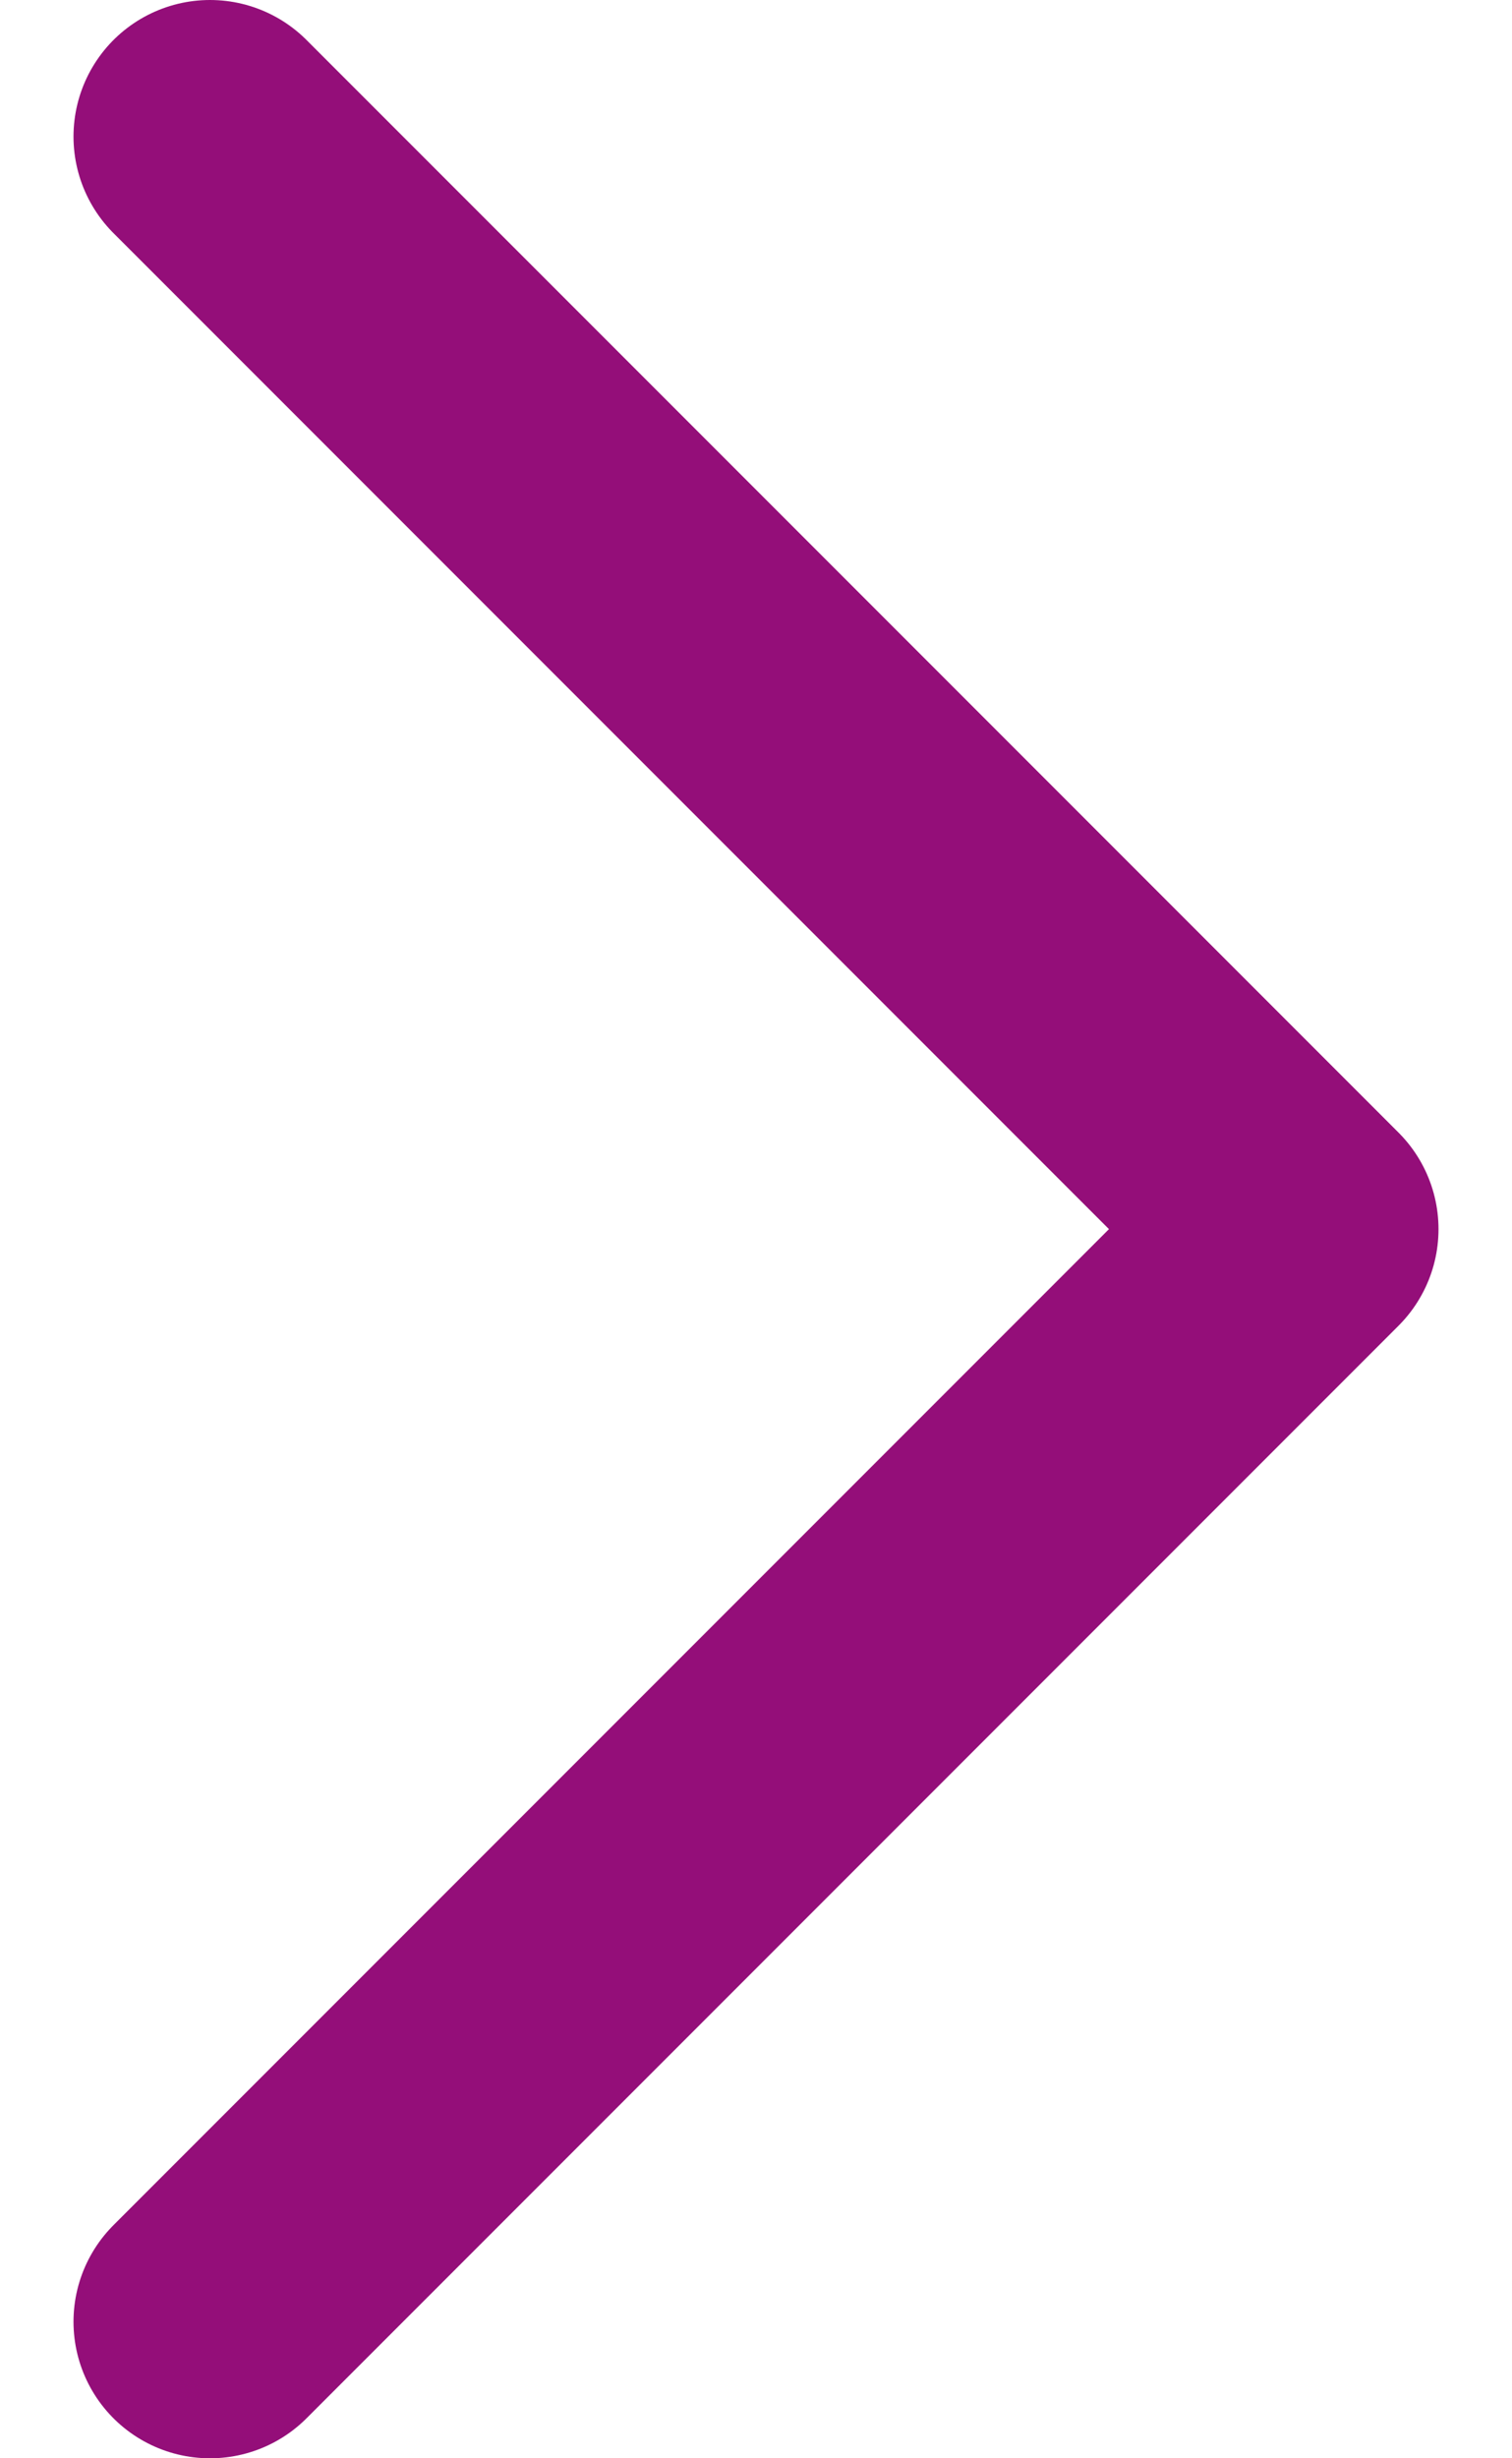 <svg width="8" height="13" viewBox="0 0 5 9" fill="none" xmlns="http://www.w3.org/2000/svg">
<path d="M0.5 0.5L4.5 4.5L0.5 8.5" stroke="#940e7988" stroke-linecap="round" stroke-linejoin="round"/>
</svg>
